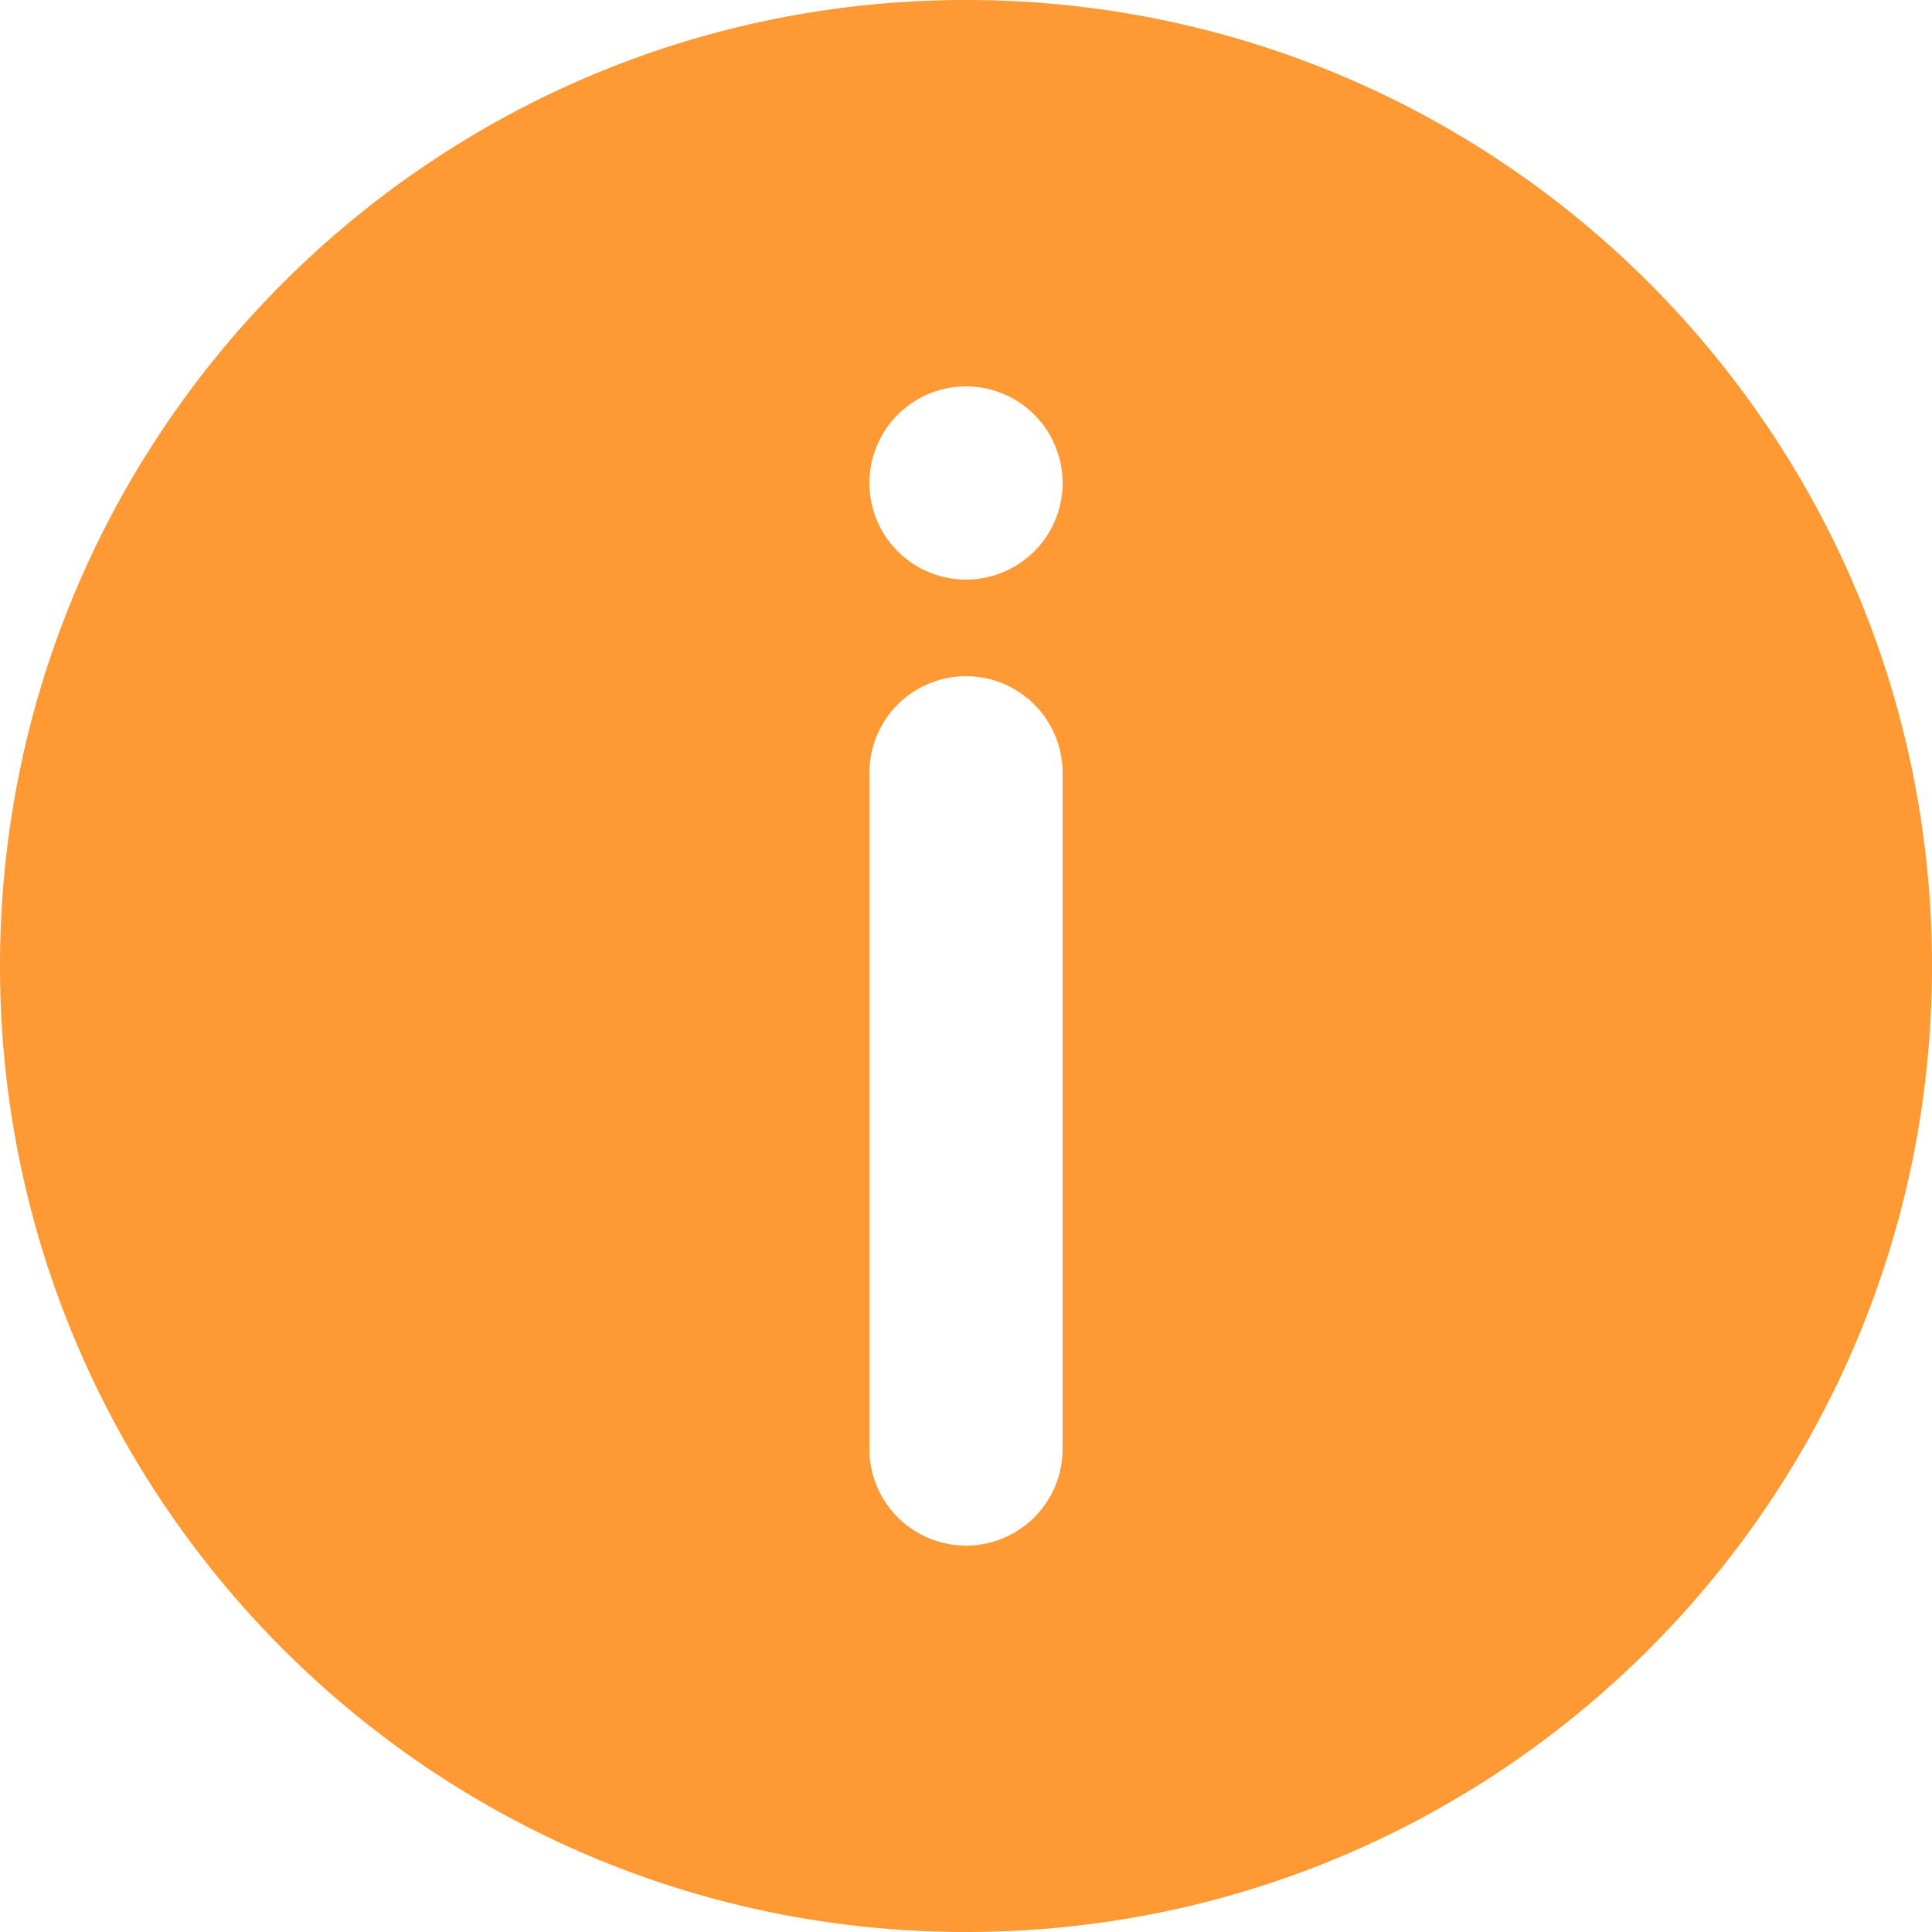 <svg width="20" height="20" fill="none" xmlns="http://www.w3.org/2000/svg"><path fill-rule="evenodd" clip-rule="evenodd" d="M20 10c0 5.523-4.477 10-10 10S0 15.523 0 10 4.477 0 10 0s10 4.477 10 10zM9 8a1 1 0 112 0v7a1 1 0 11-2 0V8zm1-4a1 1 0 100 2 1 1 0 000-2z" fill="#F93"/></svg>
